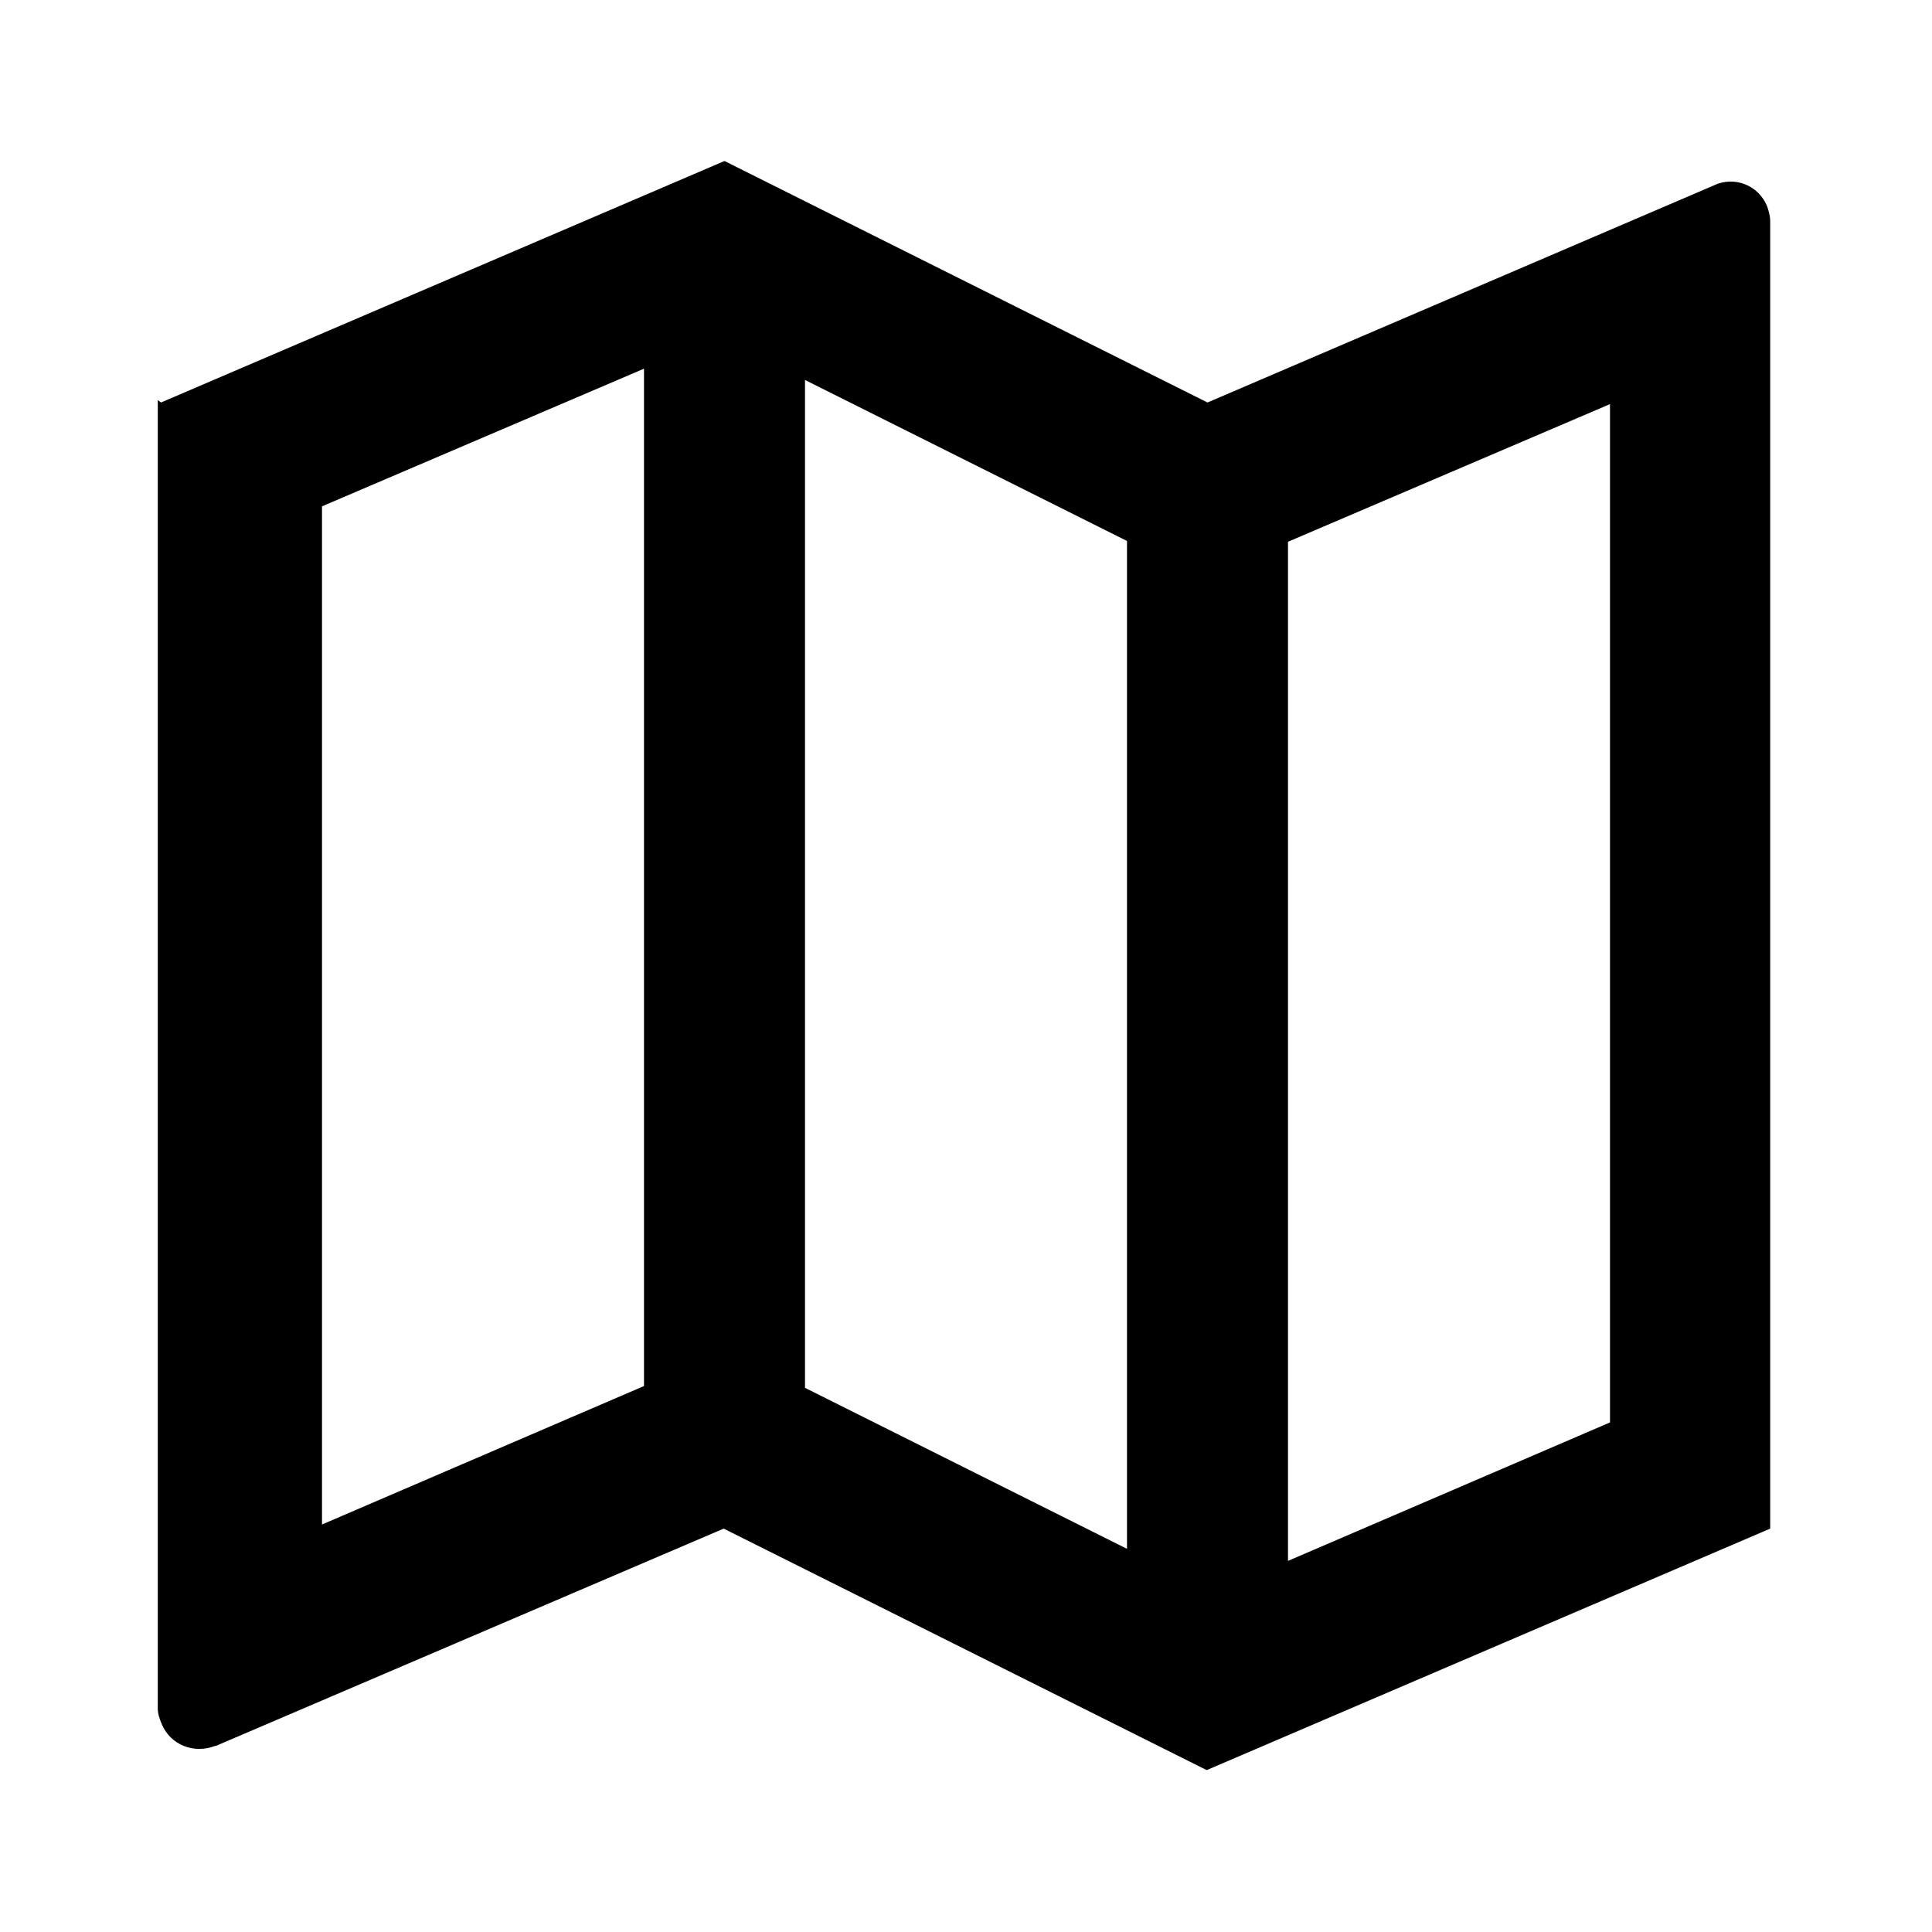 <svg viewBox="0 0 24 24" xmlns="http://www.w3.org/2000/svg"><path fill="none" d="M0 0h24v24H0Z"/><path d="M2 5l7-3 6 3 6.3-2.701v-.001c.25-.11.54 0 .65.26 .02.06.04.12.04.19v16.241l-7 3 -6-3 -6.31 2.7H2.67c-.26.1-.55-.01-.66-.27 -.03-.07-.05-.13-.05-.2V4.97Zm14 14.39l4-1.72V5.02l-4 1.71v12.64Zm-2-.14V6.72l-4-2v12.52l4 2Zm-6-2.02V4.58L4 6.29v12.648l4-1.72Z"/></svg>